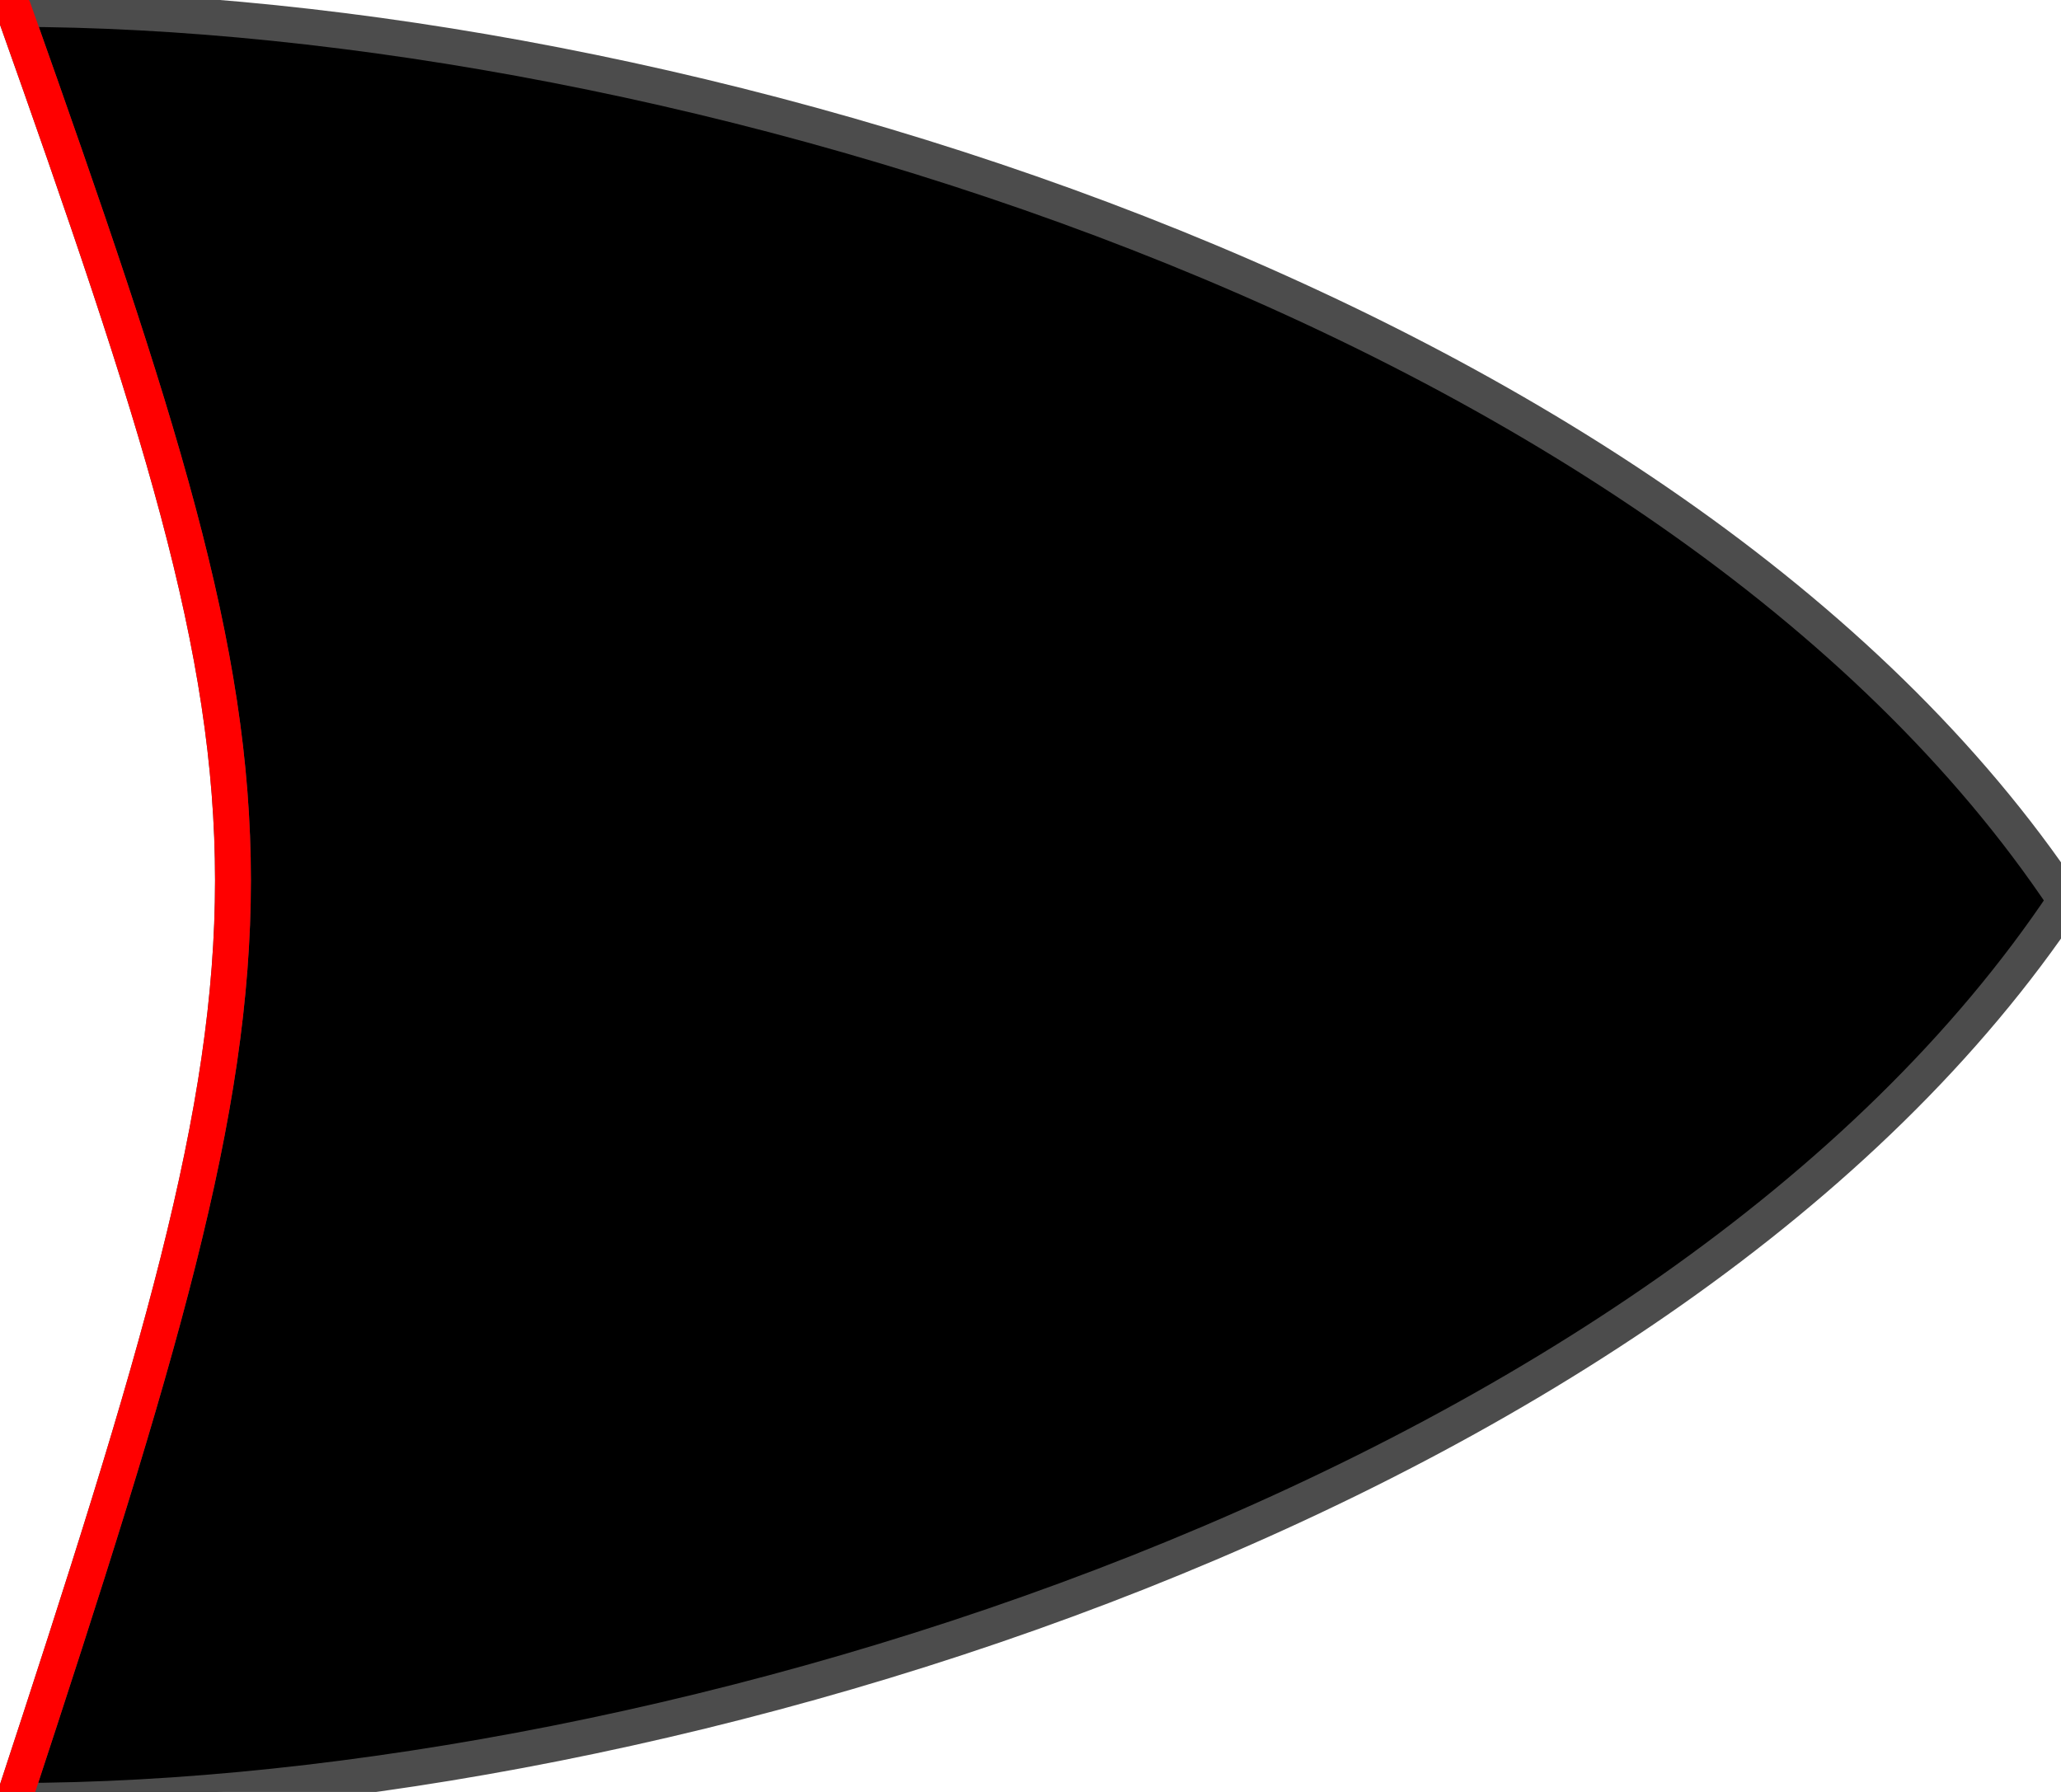 <svg viewBox="0, 0, 115, 100" ng-attr-width = "{{widthCell}}" ng-attr-height= "{{widthCell}}" >
	<g>
<path d="M0.75,100.5 C17.083,50.833 17.083,46.5 0.75,0.5 C37.417,0.5 93.25,17.25 115.25,50.25 C93.25,83.25 37.417,100.5 0.75,100.5" ng-attr-fill="{{item.color}}"/>
<path d="M0.75,100.5 C17.083,50.833 17.083,46.5 0.75,0.5 C37.417,0.5 93.25,17.25 115.25,50.25 C93.25,83.25 37.417,100.5 0.75,100.5" fill-opacity="0" stroke="#4C4C4C" stroke-width="2" stroke-linecap="round"/>

<path d="M0.75,100.5 C17.083,50.833 17.083,46.5 0.75,0.5 " fill-opacity="0" stroke="red" stroke-width="2" stroke-linecap="round"/>
</g>
</svg>